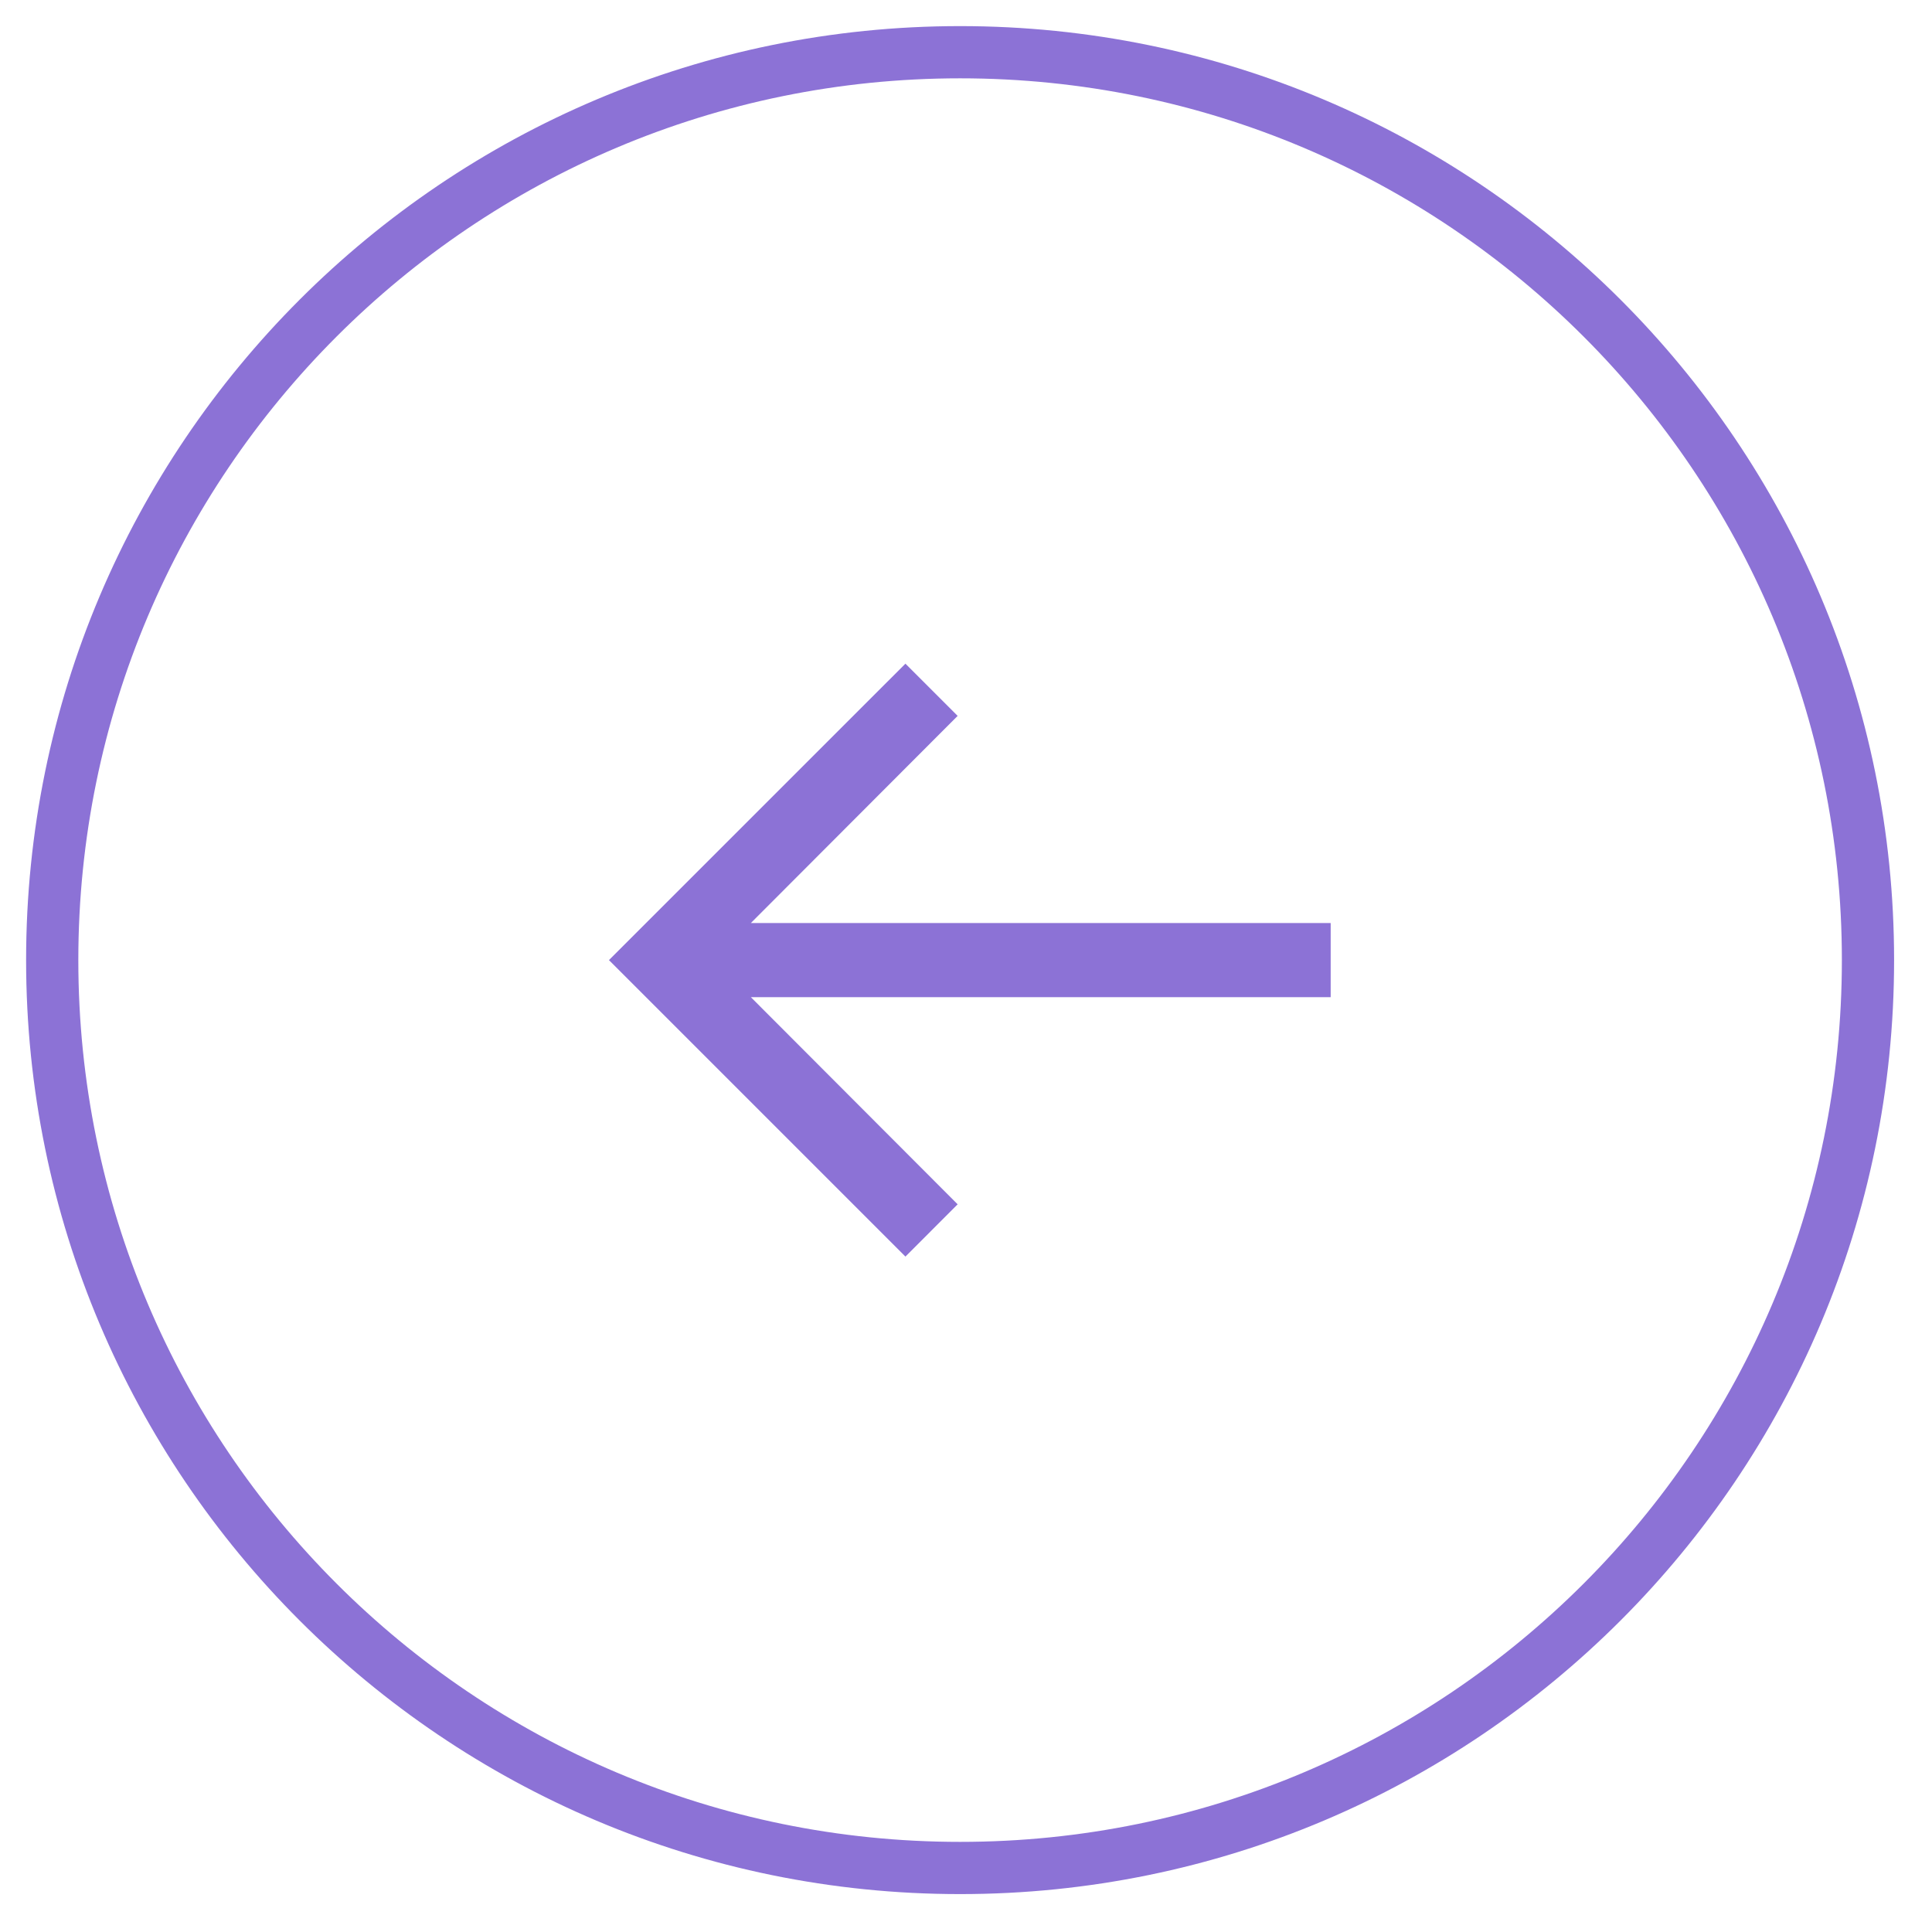 <svg width="37" height="37" viewBox="0 0 37 37" fill="none" xmlns="http://www.w3.org/2000/svg">
<path d="M18.387 35.774C8.784 35.774 1 27.99 1 18.387C1 8.784 8.784 1 18.387 1C27.99 1 35.774 8.784 35.774 18.387C35.774 27.99 27.99 35.774 18.387 35.774Z" stroke="#8C72D6"/>
<path d="M17.34 12.71L18.34 13.71L14.38 17.677H25.484V19.097H14.38L18.34 23.064L17.34 24.065L11.662 18.387L17.34 12.71Z" fill="#8C72D6"/>
</svg>
